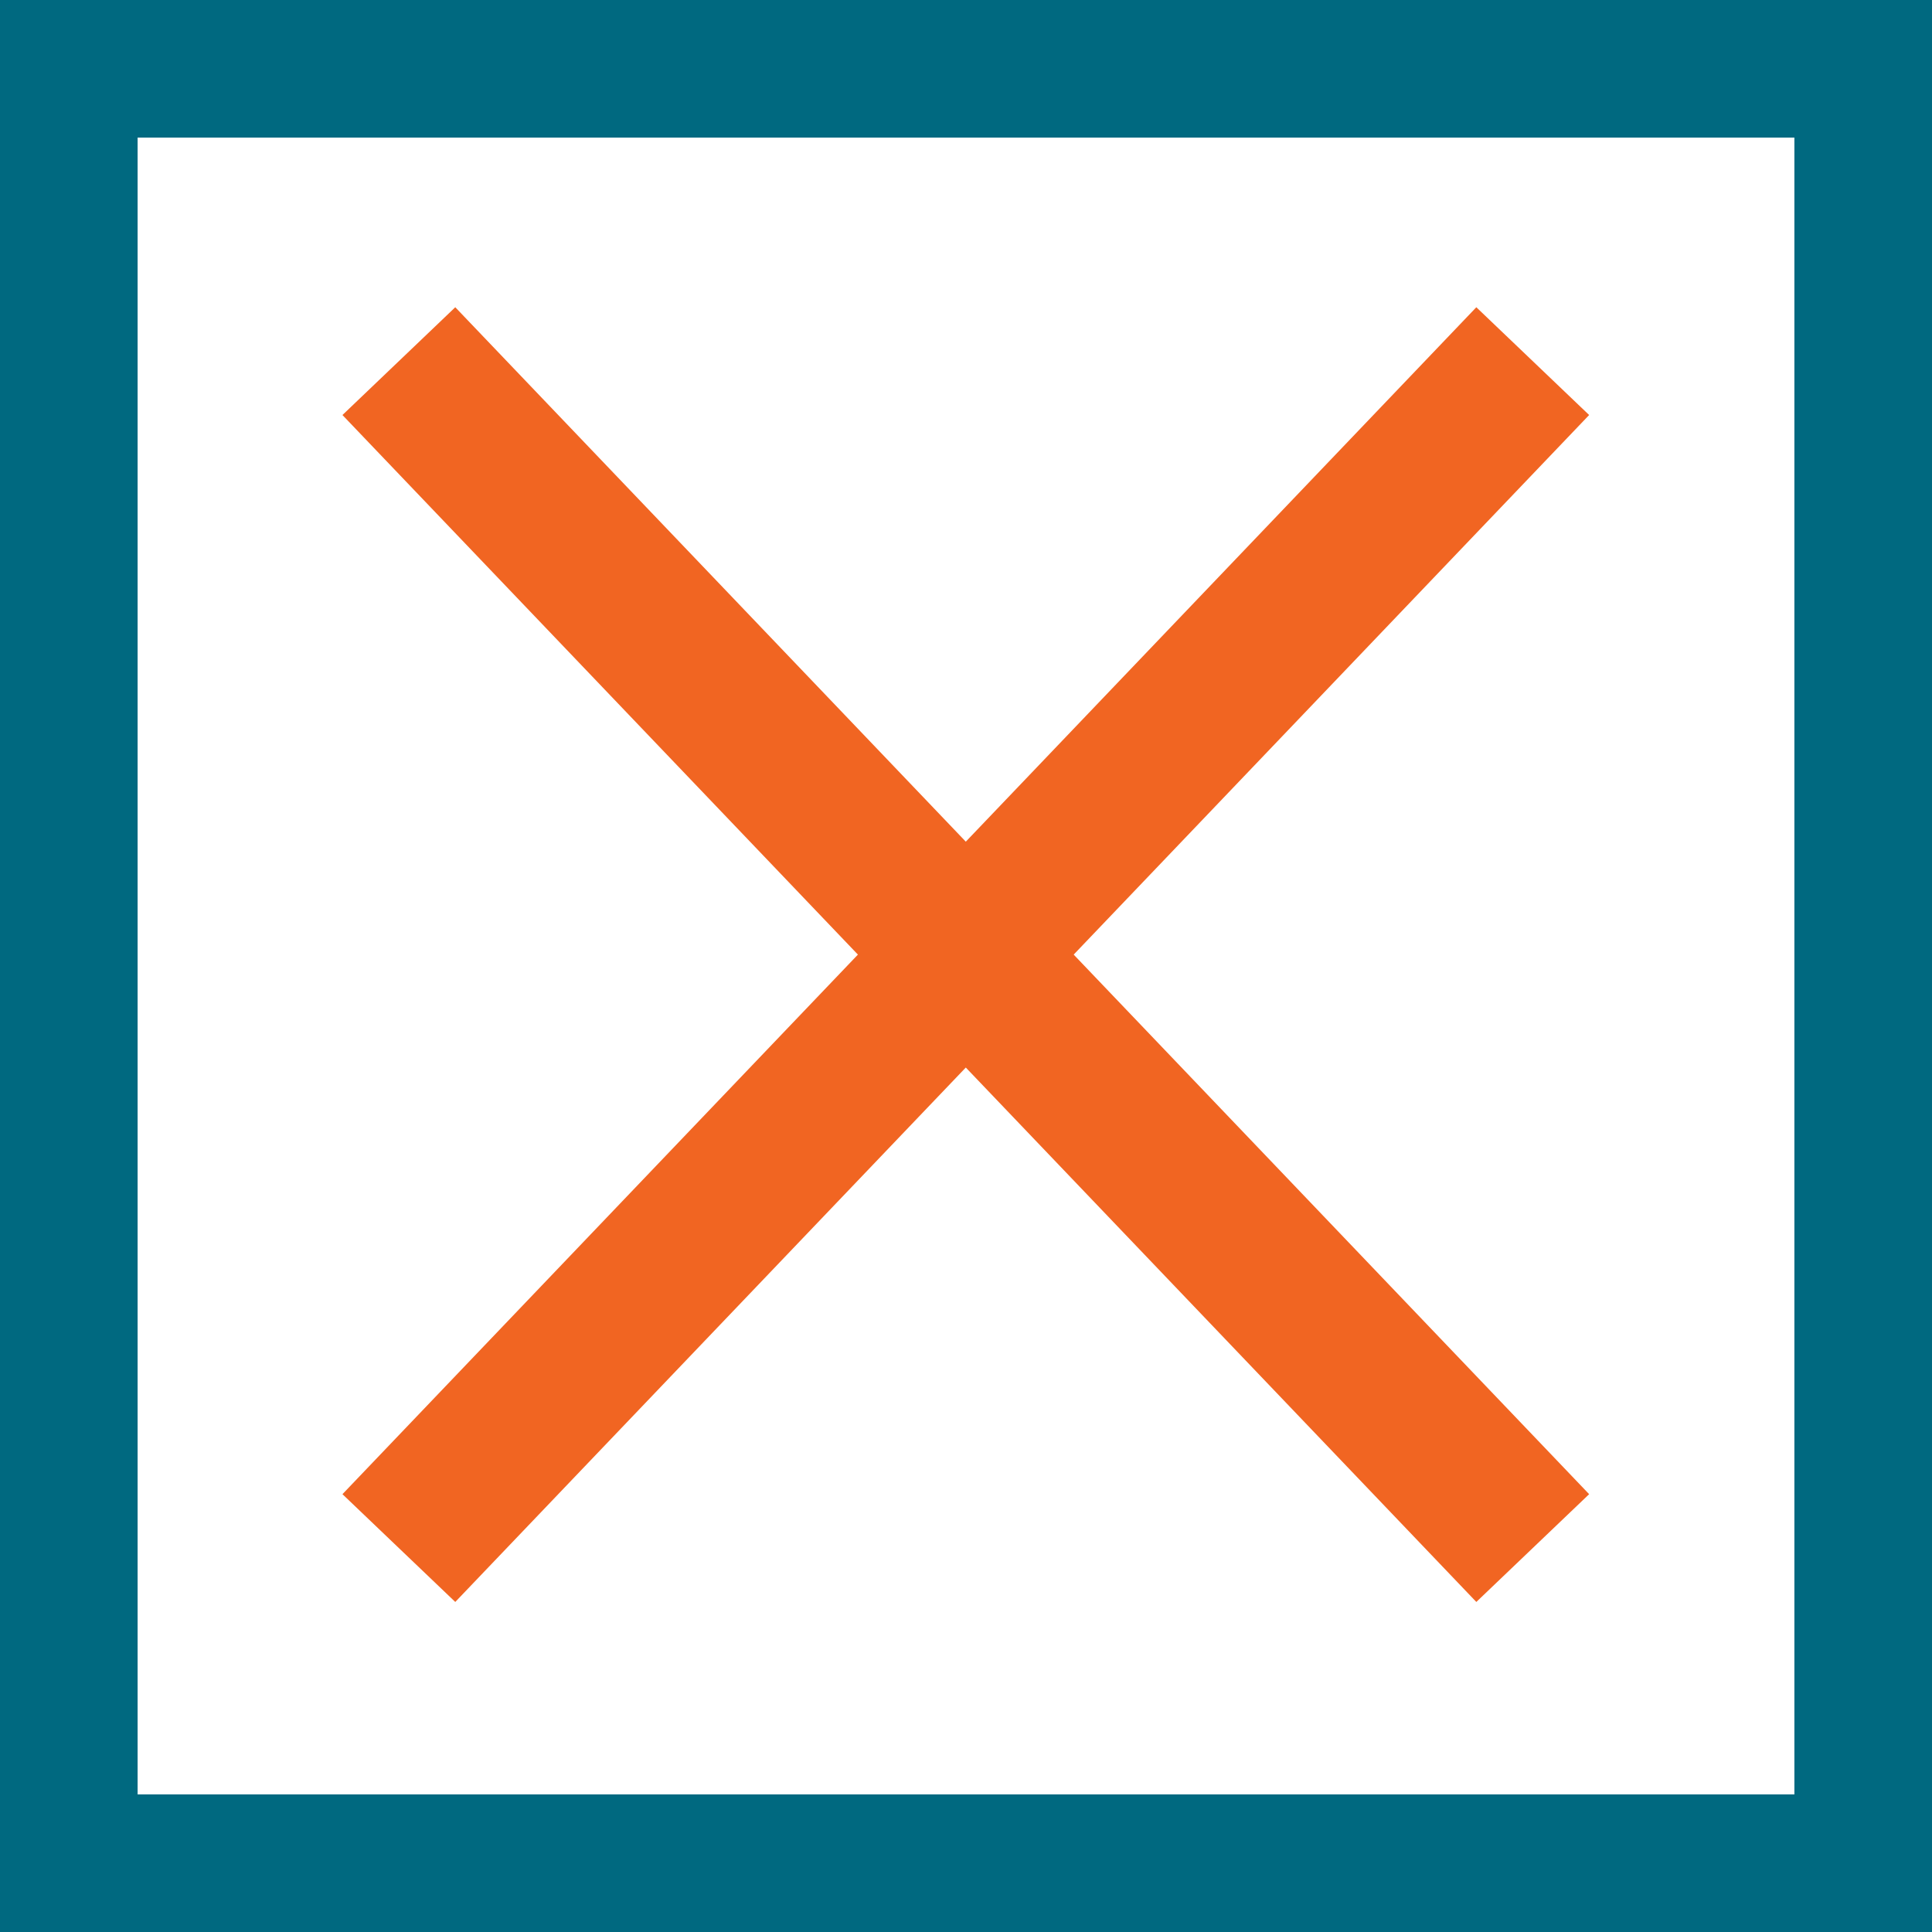 <svg xmlns="http://www.w3.org/2000/svg" version="1.1" xmlns:xlink="http://www.w3.org/1999/xlink" xmlns:svgjs="http://svgjs.com/svgjs" width="238.12" height="238.12"><svg id="SvgjsSvg1000" data-name="Layer 1" xmlns="http://www.w3.org/2000/svg" viewBox="0 0 238.12 238.12"><defs><style>.cls-1,.cls-2{fill:none;}.cls-1{stroke:#006980;stroke-width:16.96px;}.cls-2{stroke:#f16522;stroke-width:19.23px;}</style></defs><rect class="cls-1" x="8.48" y="8.48" width="221.16" height="221.16"></rect><line class="cls-2" x1="49.16" y1="44.51" x2="188.91" y2="190.8"></line><line class="cls-2" x1="188.91" y1="44.51" x2="49.16" y2="190.8"></line></svg><style>@media (prefers-color-scheme: light) { :root { filter: none; } }
@media (prefers-color-scheme: dark) { :root { filter: none; } }
</style></svg>